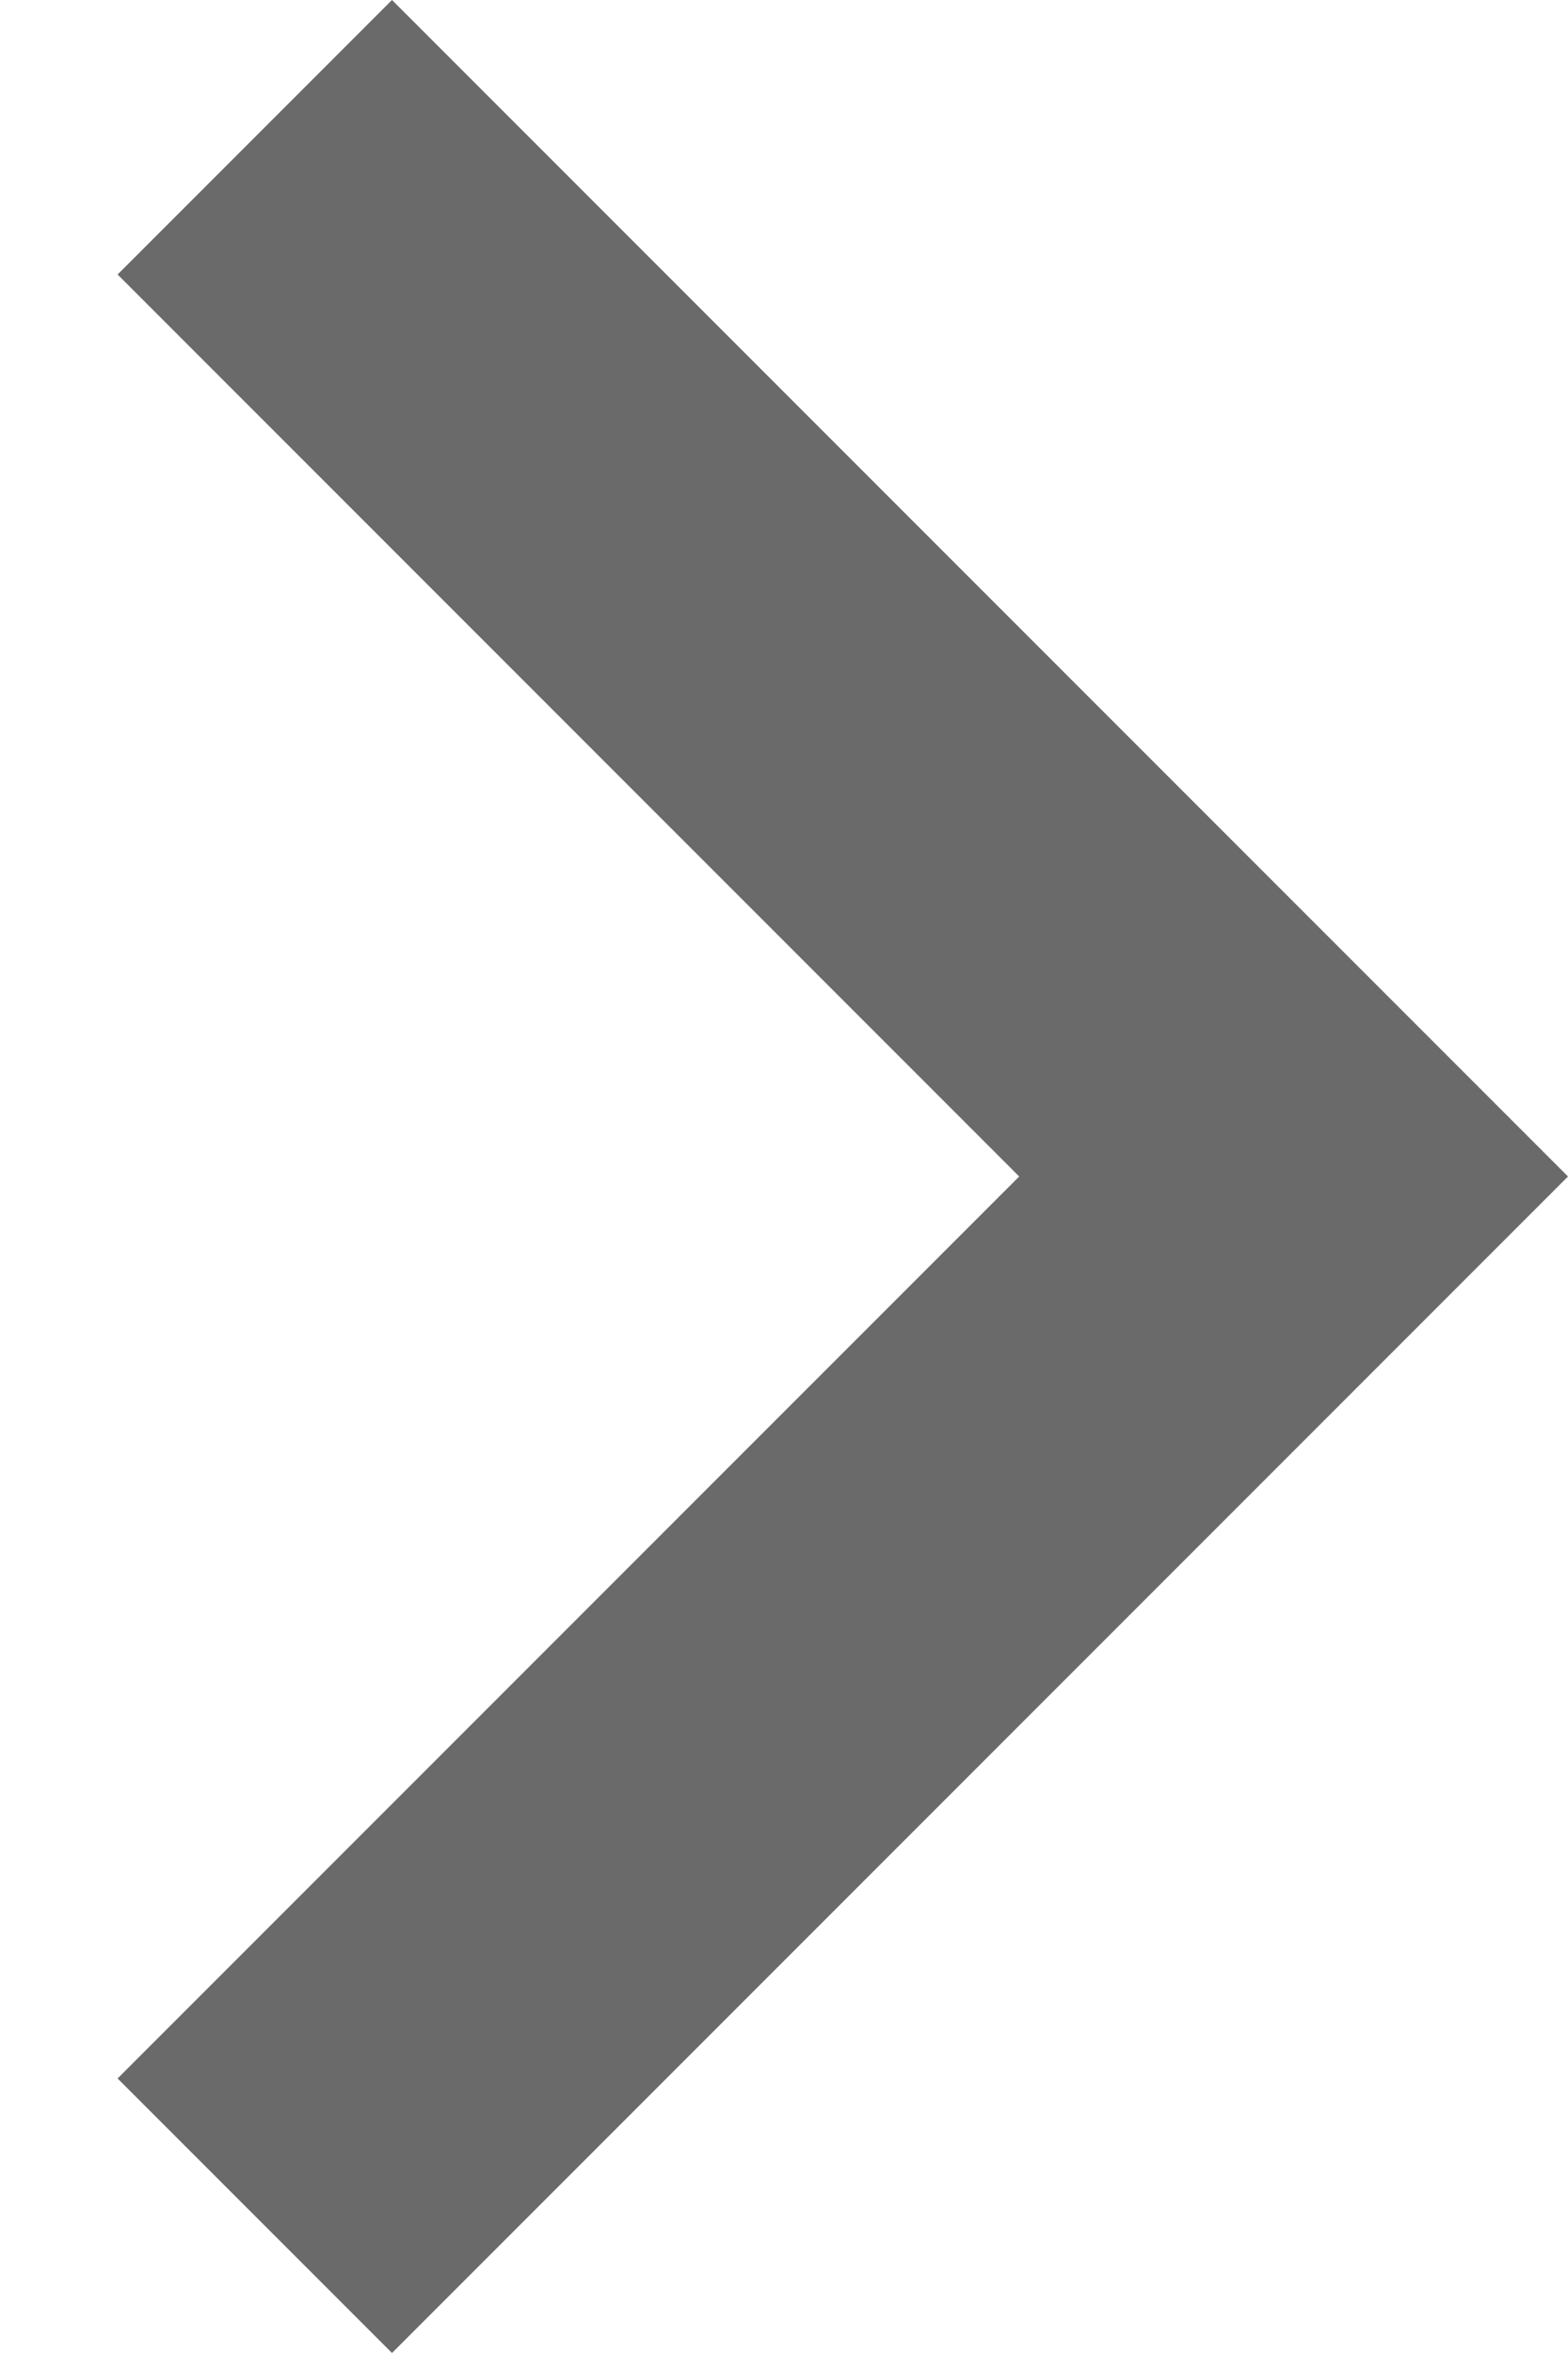 <?xml version="1.0" encoding="UTF-8" standalone="no"?>
<svg fill="#6A6A6B" width="8px" height="12px" viewBox="0 0 8 12" version="1.1" xmlns="http://www.w3.org/2000/svg" xmlns:xlink="http://www.w3.org/1999/xlink" xmlns:sketch="http://www.bohemiancoding.com/sketch/ns">
    <!-- Generator: Sketch 3.3.1 (12002) - http://www.bohemiancoding.com/sketch -->
    <title>right_icon_inactive</title>
    <desc>Created with Sketch.</desc>
    <defs></defs>
    <g class="stroke_container" id="Map-elements" stroke="none" stroke-width="1" sketch:type="MSPage">
        <g class="fill_container" sketch:type="MSArtboardGroup" transform="translate(-990, -450)" id="Preview">
            <g sketch:type="MSLayerGroup" transform="translate(0, 408)">
                <g id="chevron-right" transform="translate(994, 48) scale(-1, 1) translate(-994, -48) translate(964, 0)" sketch:type="MSShapeGroup">
                    <path d="M33.4,43.4 L32,42 L26,48 L32,54 L33.4,52.6 L28.8,48 L33.4,43.4 Z" id="right_icon"></path>
                </g>
            </g>
        </g>
    </g>
</svg>
